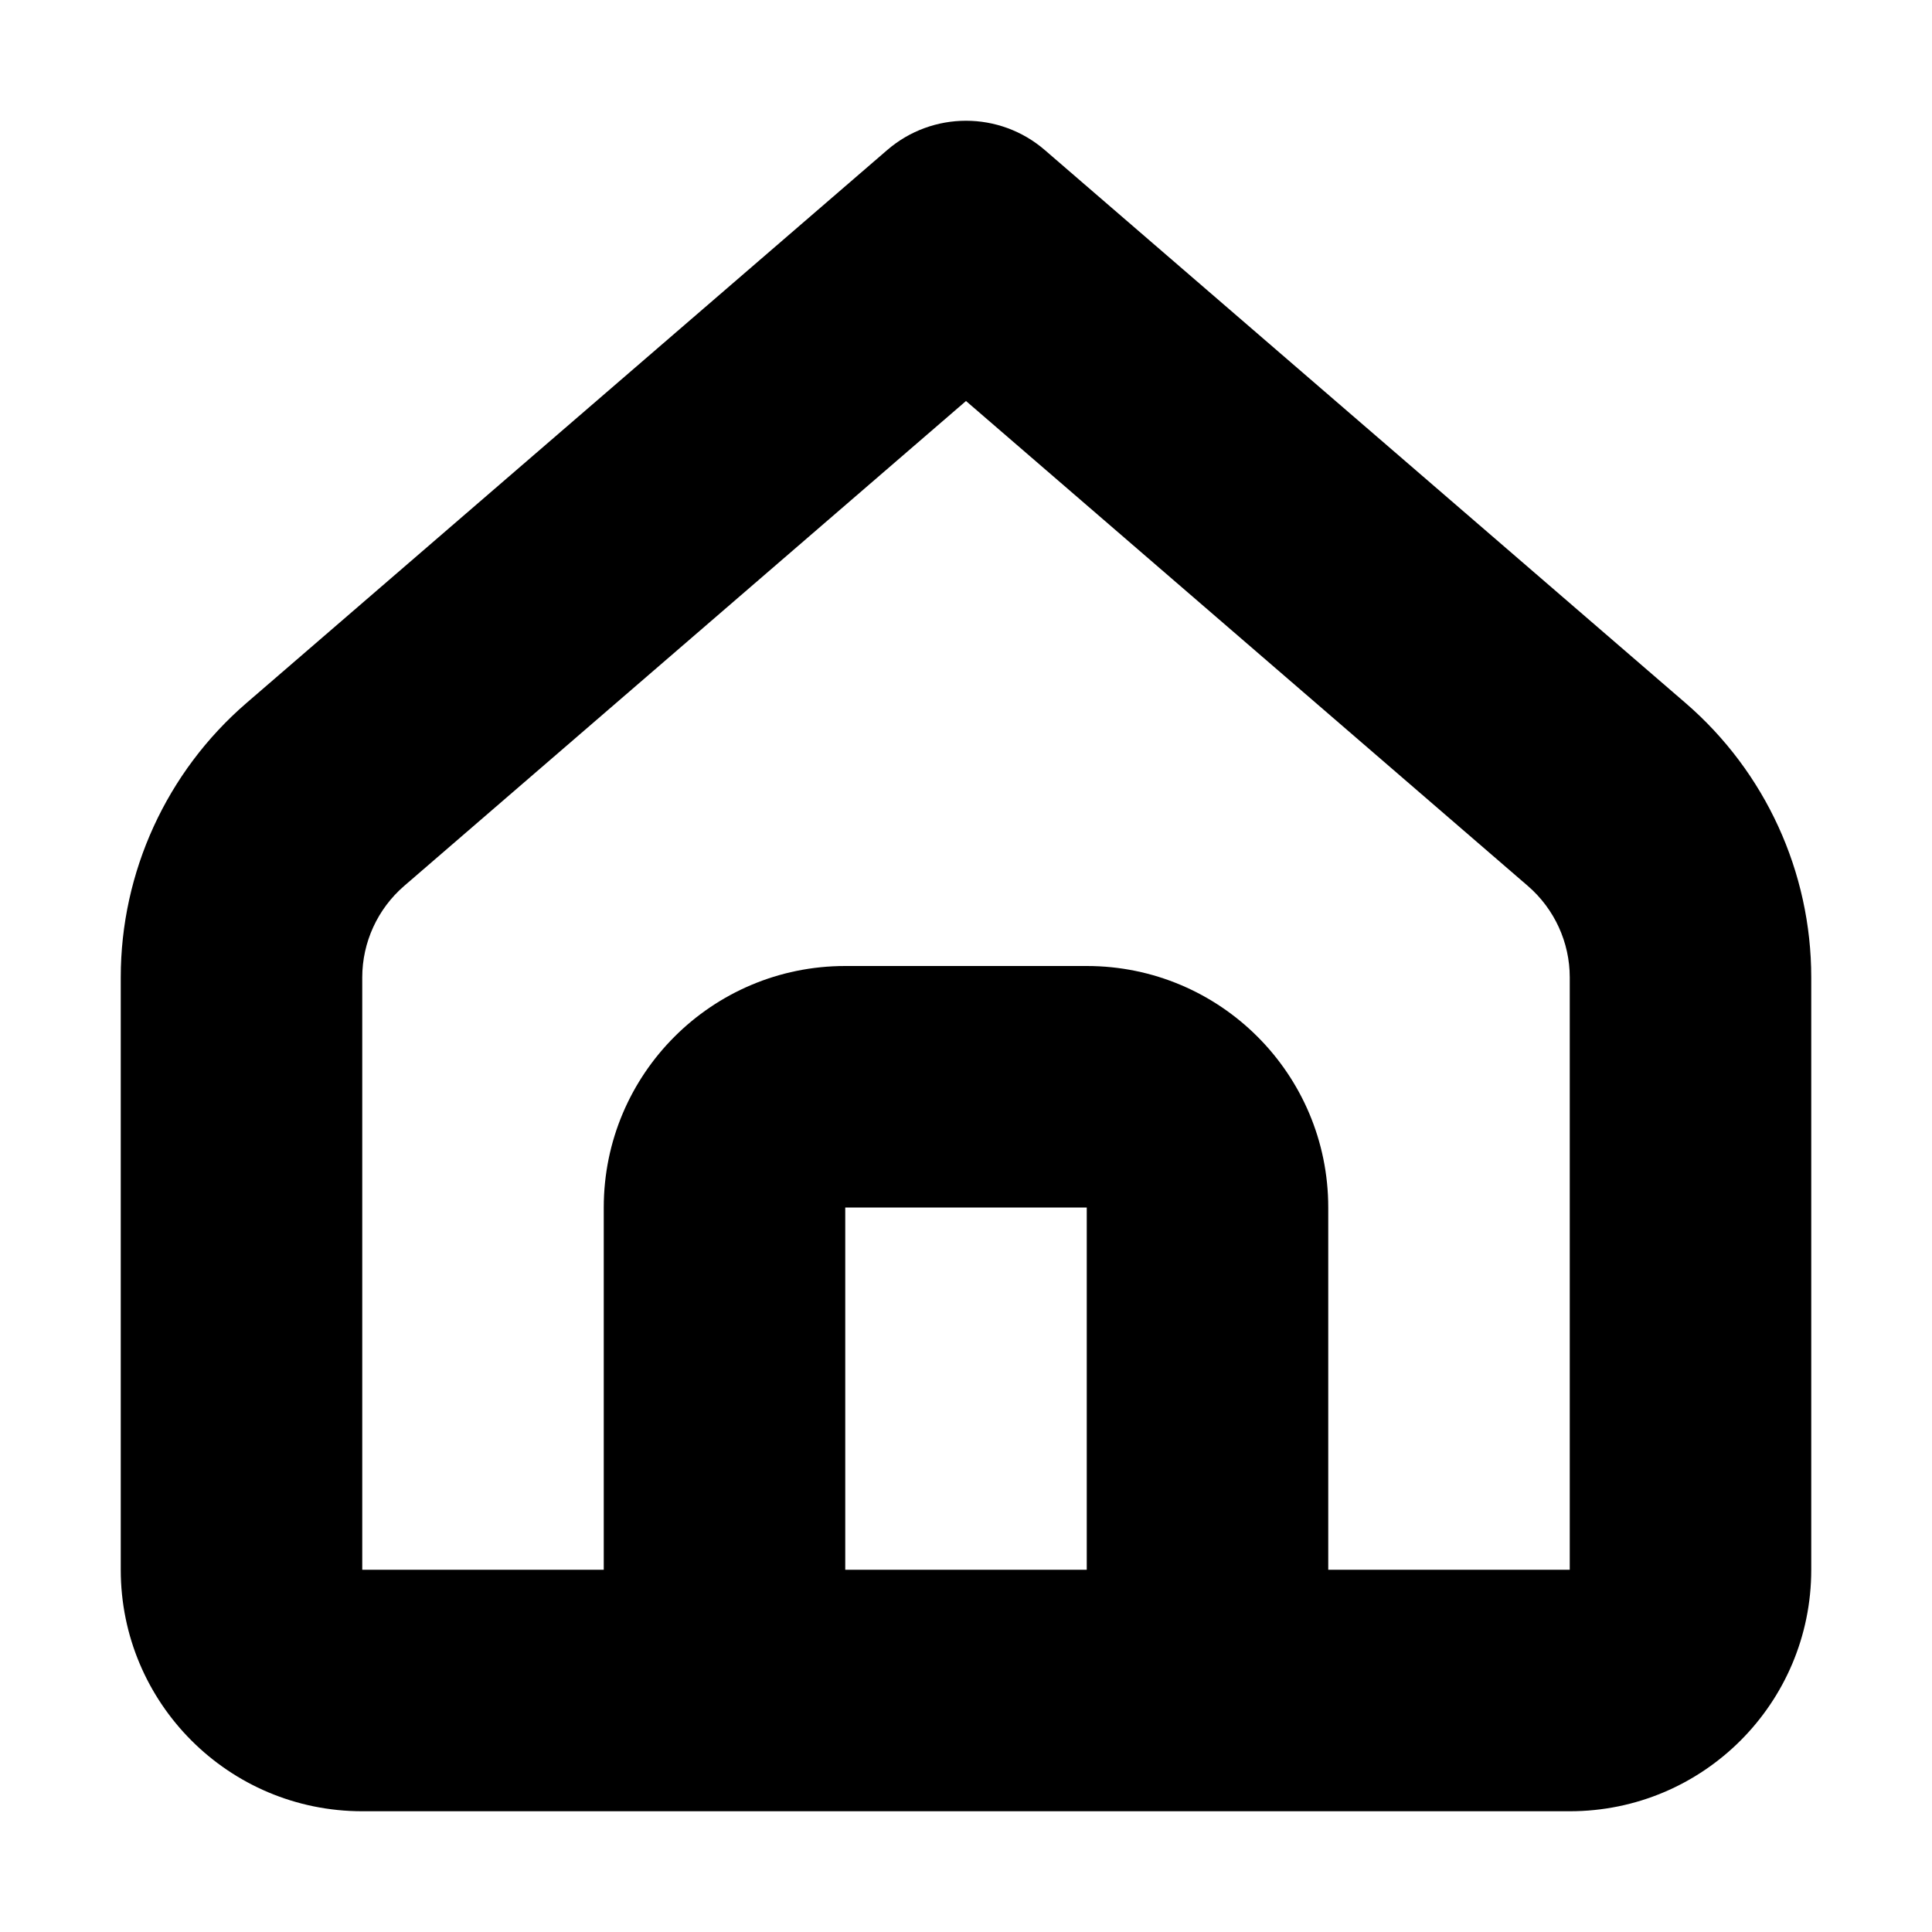 <svg width="16" height="16" viewBox="0 0 16 16" fill="none" xmlns="http://www.w3.org/2000/svg">
<rect width="16" height="16" fill="white"/>
<path fill-rule="evenodd" clip-rule="evenodd" d="M15 13V8.094C15 7.222 14.62 6.393 13.96 5.823L8.653 1.243C8.278 0.919 7.722 0.919 7.347 1.243L2.04 5.823C1.38 6.393 1 7.222 1 8.094V13C1 14.105 1.895 15 3 15L13 15C14.105 15 15 14.105 15 13ZM13 8.094V13L11 13V10C11 8.895 10.105 8 9 8L7 8C5.895 8 5 8.895 5 10L5 13L3 13L3 8.094C3 7.804 3.127 7.527 3.347 7.337L8 3.321L12.653 7.337C12.873 7.527 13 7.804 13 8.094ZM9 10L9 13L7 13V10L9 10Z" fill="black"/>
</svg>
